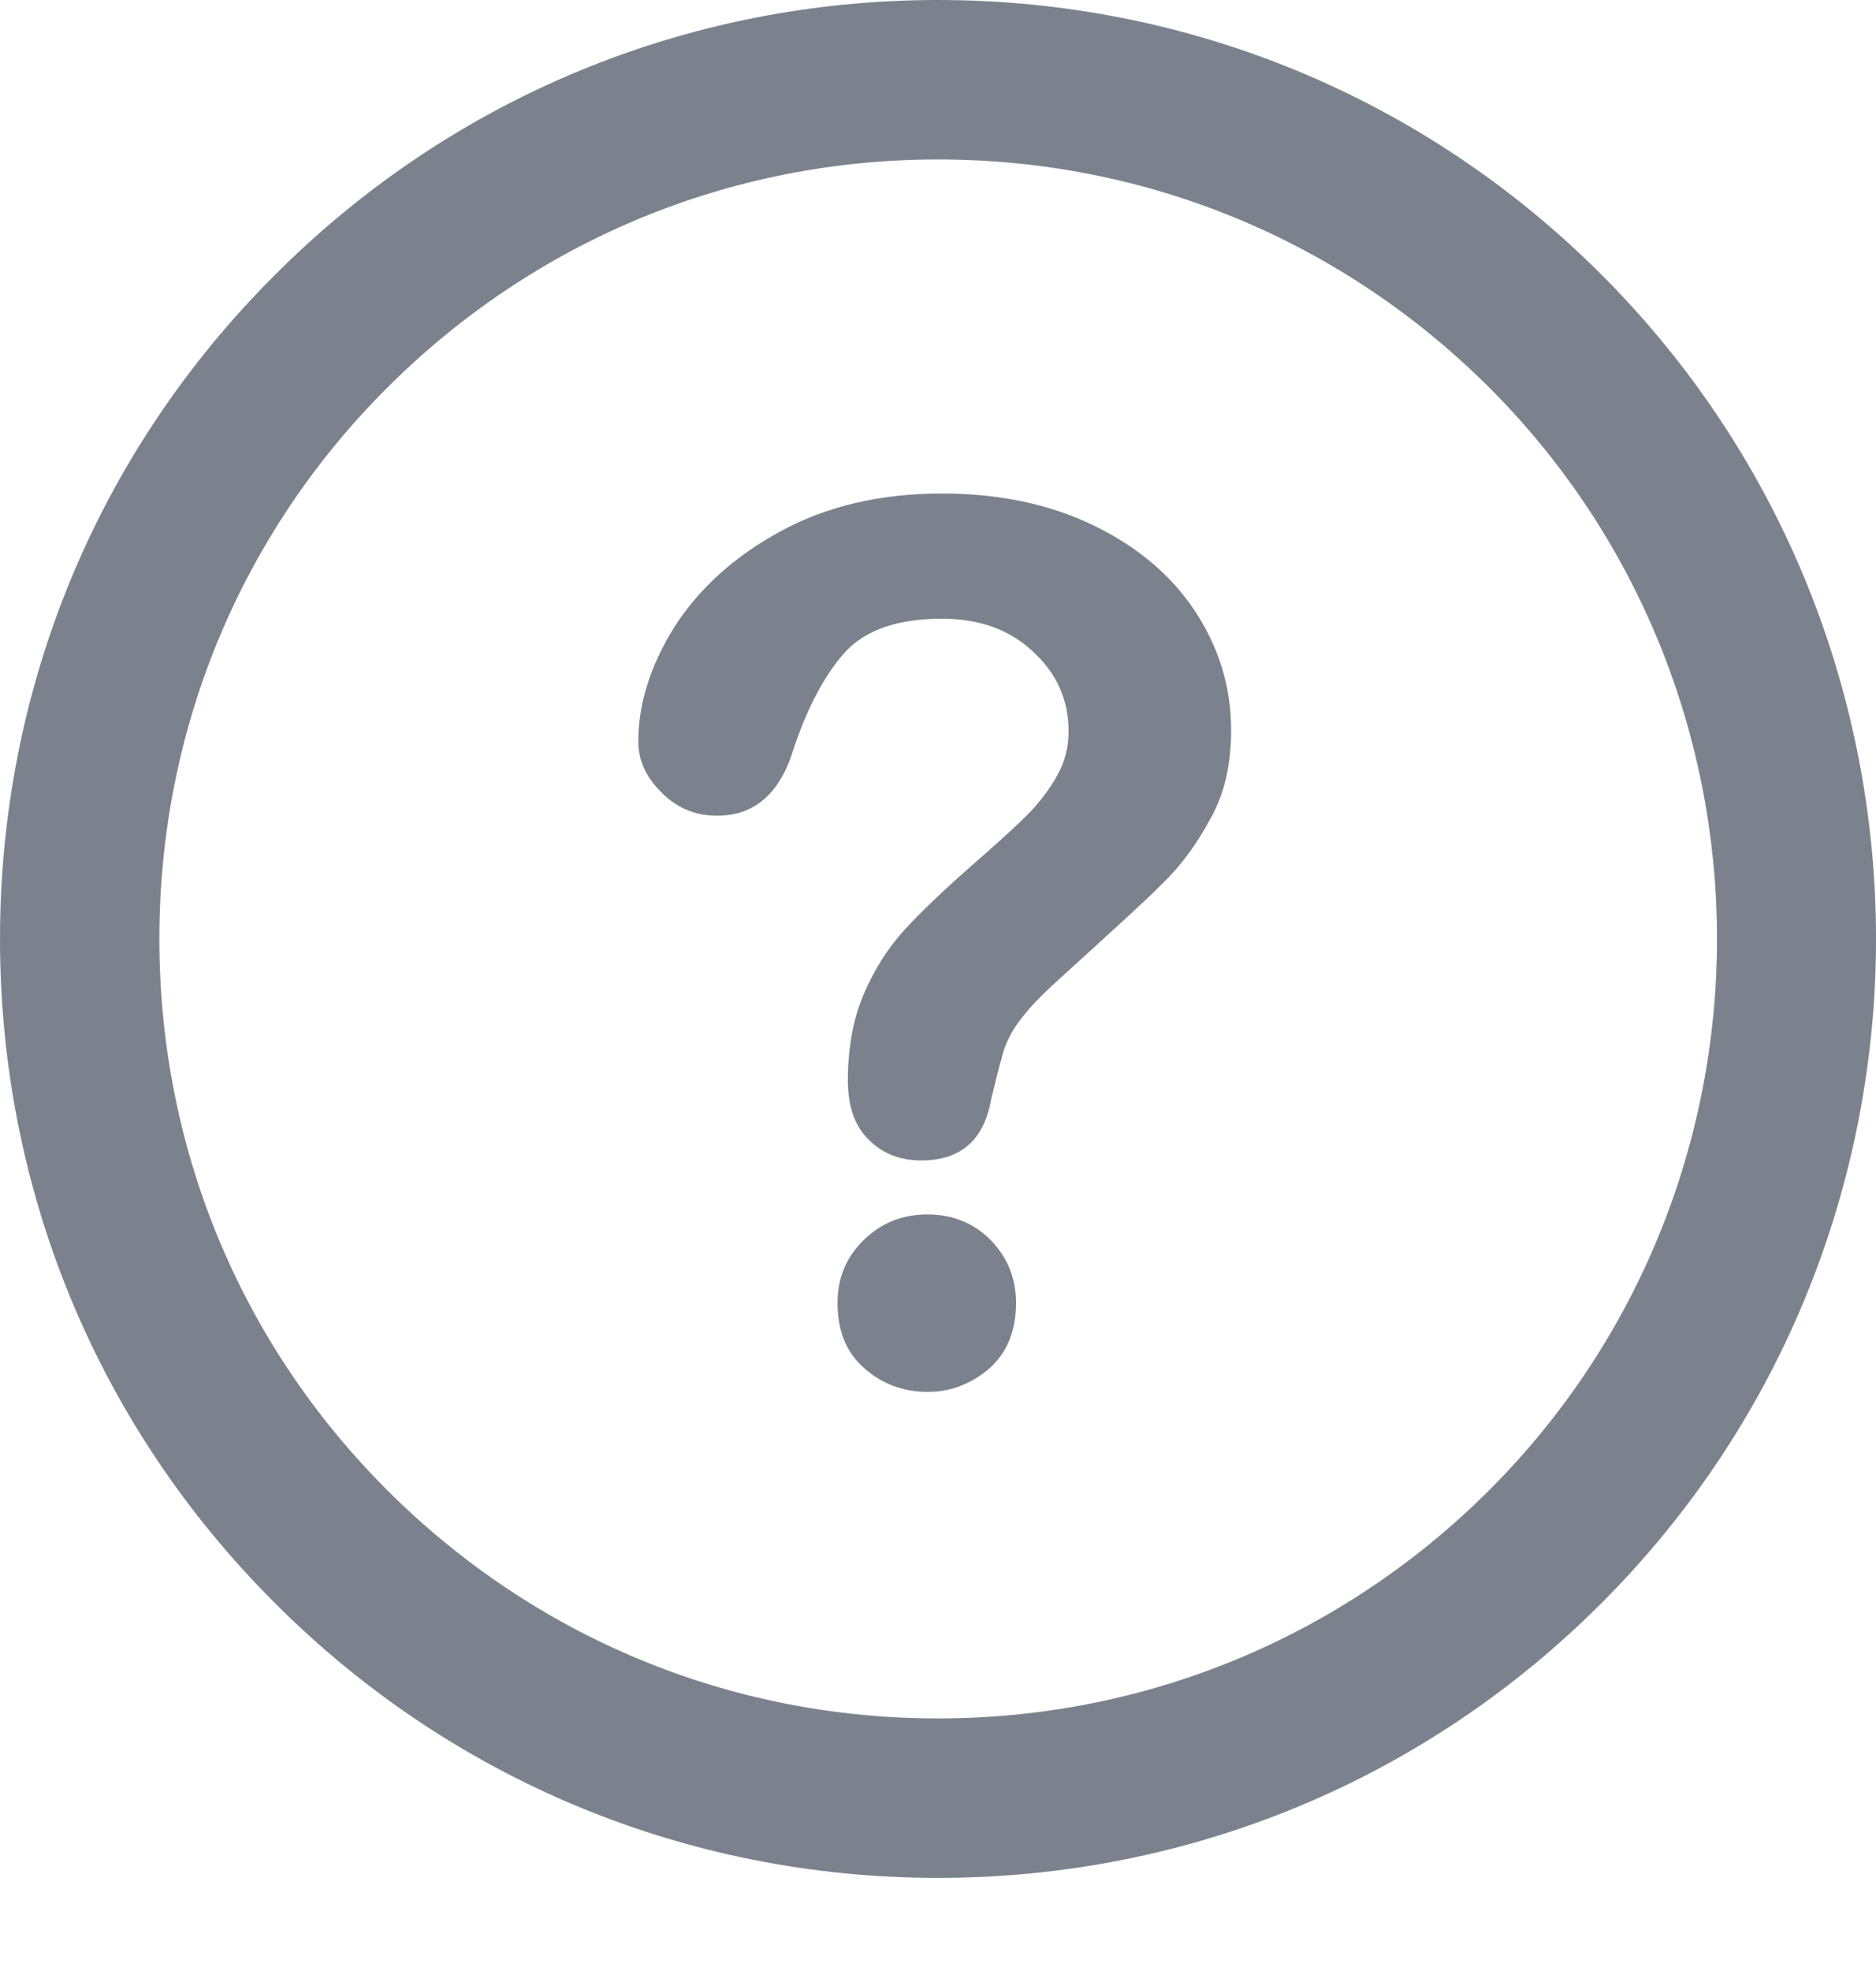 <svg width="20" height="21" viewBox="0 0 20 21" fill="none" xmlns="http://www.w3.org/2000/svg">
<path fill-rule="evenodd" clip-rule="evenodd" d="M9.889 14.83C9.634 14.83 9.404 14.746 9.217 14.58C9.022 14.413 8.929 14.18 8.929 13.881C8.929 13.615 9.022 13.393 9.209 13.211C9.396 13.03 9.617 12.939 9.889 12.939C10.152 12.939 10.381 13.03 10.56 13.211C10.738 13.393 10.832 13.615 10.832 13.881C10.832 14.177 10.738 14.408 10.551 14.577C10.356 14.745 10.135 14.83 9.889 14.83ZM6.805 7.9C6.805 7.5 6.932 7.095 7.187 6.684C7.45 6.273 7.824 5.932 8.317 5.663C8.81 5.393 9.387 5.258 10.041 5.258C10.653 5.258 11.188 5.371 11.656 5.597C12.123 5.822 12.488 6.128 12.743 6.516C12.998 6.904 13.125 7.325 13.125 7.781C13.125 8.139 13.057 8.453 12.904 8.723C12.76 8.992 12.59 9.225 12.386 9.421C12.191 9.617 11.825 9.947 11.316 10.41C11.171 10.541 11.052 10.655 10.967 10.755C10.883 10.854 10.815 10.944 10.772 11.027C10.73 11.109 10.696 11.191 10.679 11.274C10.653 11.355 10.619 11.5 10.568 11.706C10.492 12.145 10.245 12.364 9.821 12.364C9.6 12.364 9.413 12.293 9.268 12.149C9.115 12.005 9.039 11.793 9.039 11.51C9.039 11.157 9.098 10.85 9.209 10.591C9.319 10.332 9.464 10.104 9.642 9.908C9.821 9.712 10.067 9.479 10.373 9.21C10.645 8.973 10.84 8.795 10.959 8.675C11.078 8.555 11.18 8.421 11.265 8.273C11.35 8.126 11.392 7.966 11.392 7.793C11.392 7.456 11.265 7.172 11.01 6.94C10.764 6.709 10.441 6.592 10.041 6.592C9.574 6.592 9.234 6.709 9.014 6.943C8.801 7.177 8.614 7.522 8.461 7.977C8.317 8.453 8.045 8.691 7.646 8.691C7.408 8.691 7.213 8.607 7.051 8.442C6.881 8.275 6.805 8.094 6.805 7.9Z" fill="#7C828D"/>
<path fill-rule="evenodd" clip-rule="evenodd" d="M9.999 1.699C7.782 1.699 5.7 2.563 4.129 4.13C2.557 5.699 1.699 7.785 1.699 10.004C1.699 12.224 2.557 14.309 4.129 15.878C5.7 17.446 7.782 18.309 9.999 18.309C12.216 18.309 14.306 17.445 15.878 15.876C19.114 12.638 19.114 7.369 15.878 4.13C14.306 2.563 12.225 1.699 9.999 1.699ZM9.999 20.008C7.331 20.008 4.817 18.968 2.931 17.08C1.036 15.19 0 12.678 0 10.004C0 7.331 1.036 4.819 2.931 2.929C4.817 1.041 7.331 0 9.999 0C12.675 0 15.19 1.041 17.076 2.929C20.975 6.83 20.975 13.177 17.076 17.078C15.19 18.967 12.675 20.008 9.999 20.008Z" fill="#7C828D"/>
</svg>
